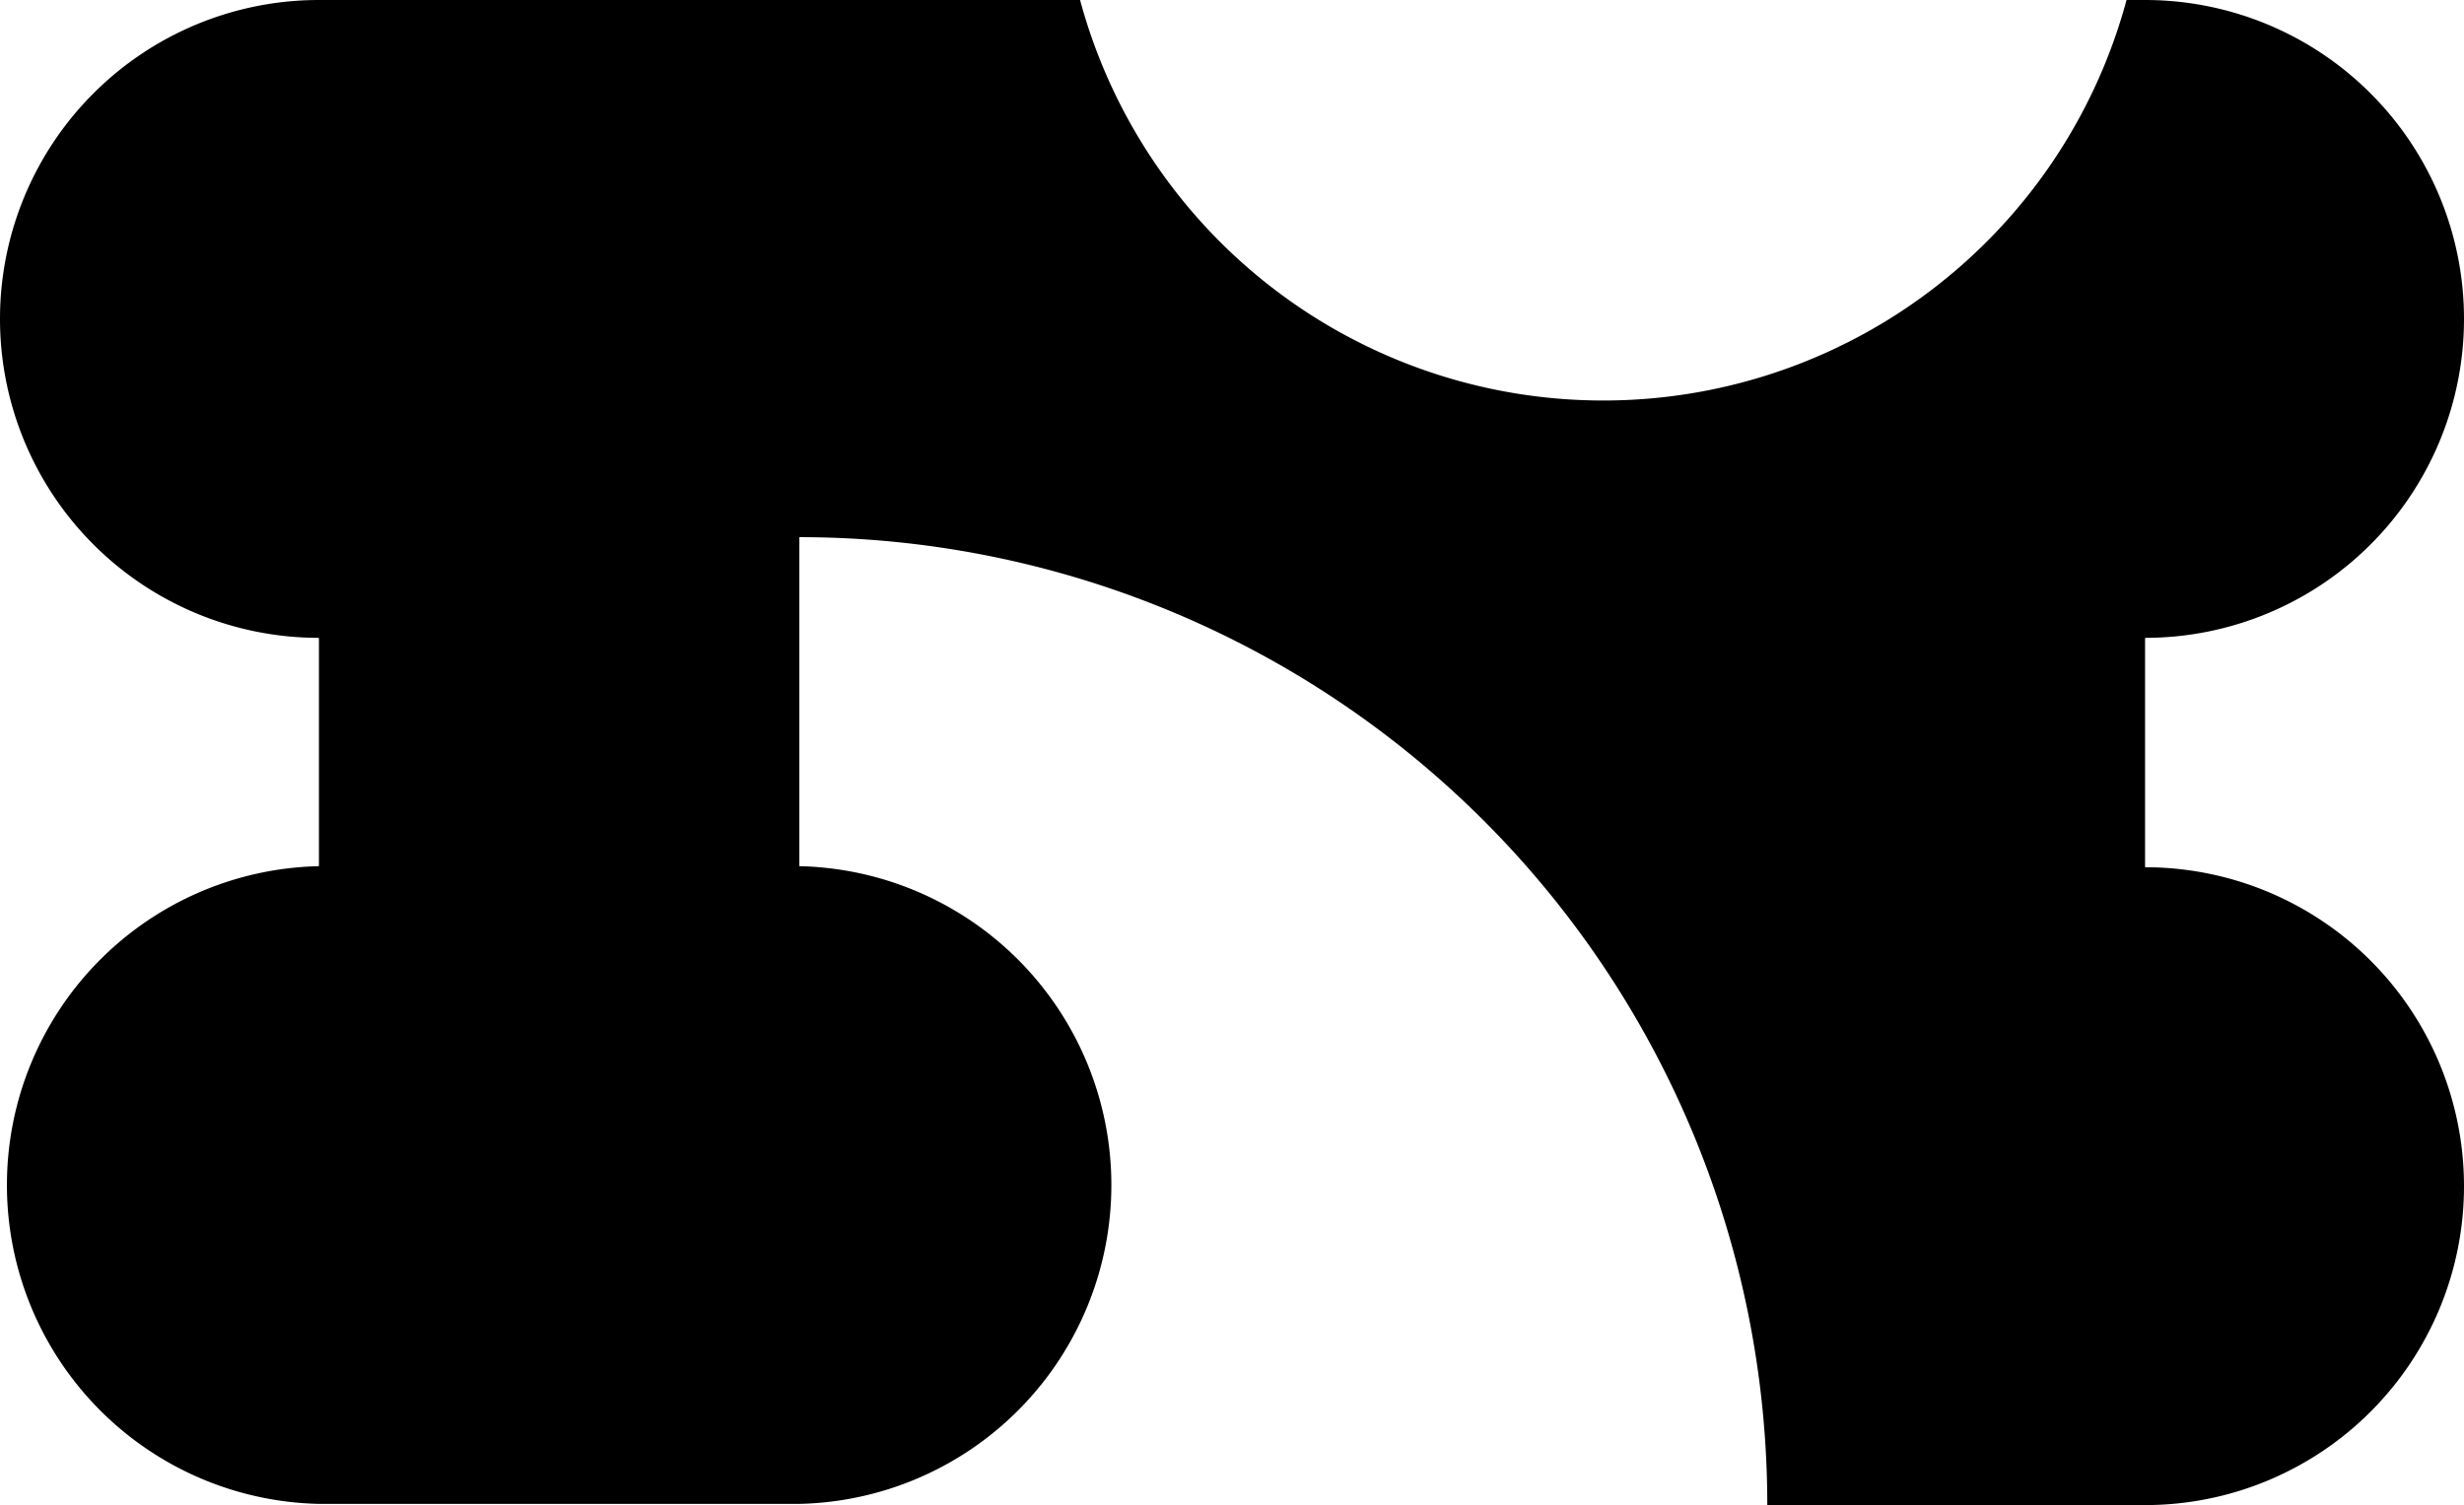 <svg xmlns="http://www.w3.org/2000/svg" viewBox="0 0 163.71 100"><title>28</title><g id="Layer_2" data-name="Layer 2"><g id="Layer_1-2" data-name="Layer 1"><path d="M142.52,57.62V42.38a21.19,21.19,0,0,0,0-42.38h-1.23a36,36,0,0,1-34.77,26.61A36,36,0,0,1,71.76,0H21.19a21.19,21.19,0,0,0,0,42.38V57.55a21.19,21.19,0,0,0,0,42.37H53.11a21.19,21.19,0,0,0,0-42.37V35.69A64.31,64.31,0,0,1,117.42,100h25.1a21.19,21.19,0,0,0,0-42.38Z"/></g></g></svg>